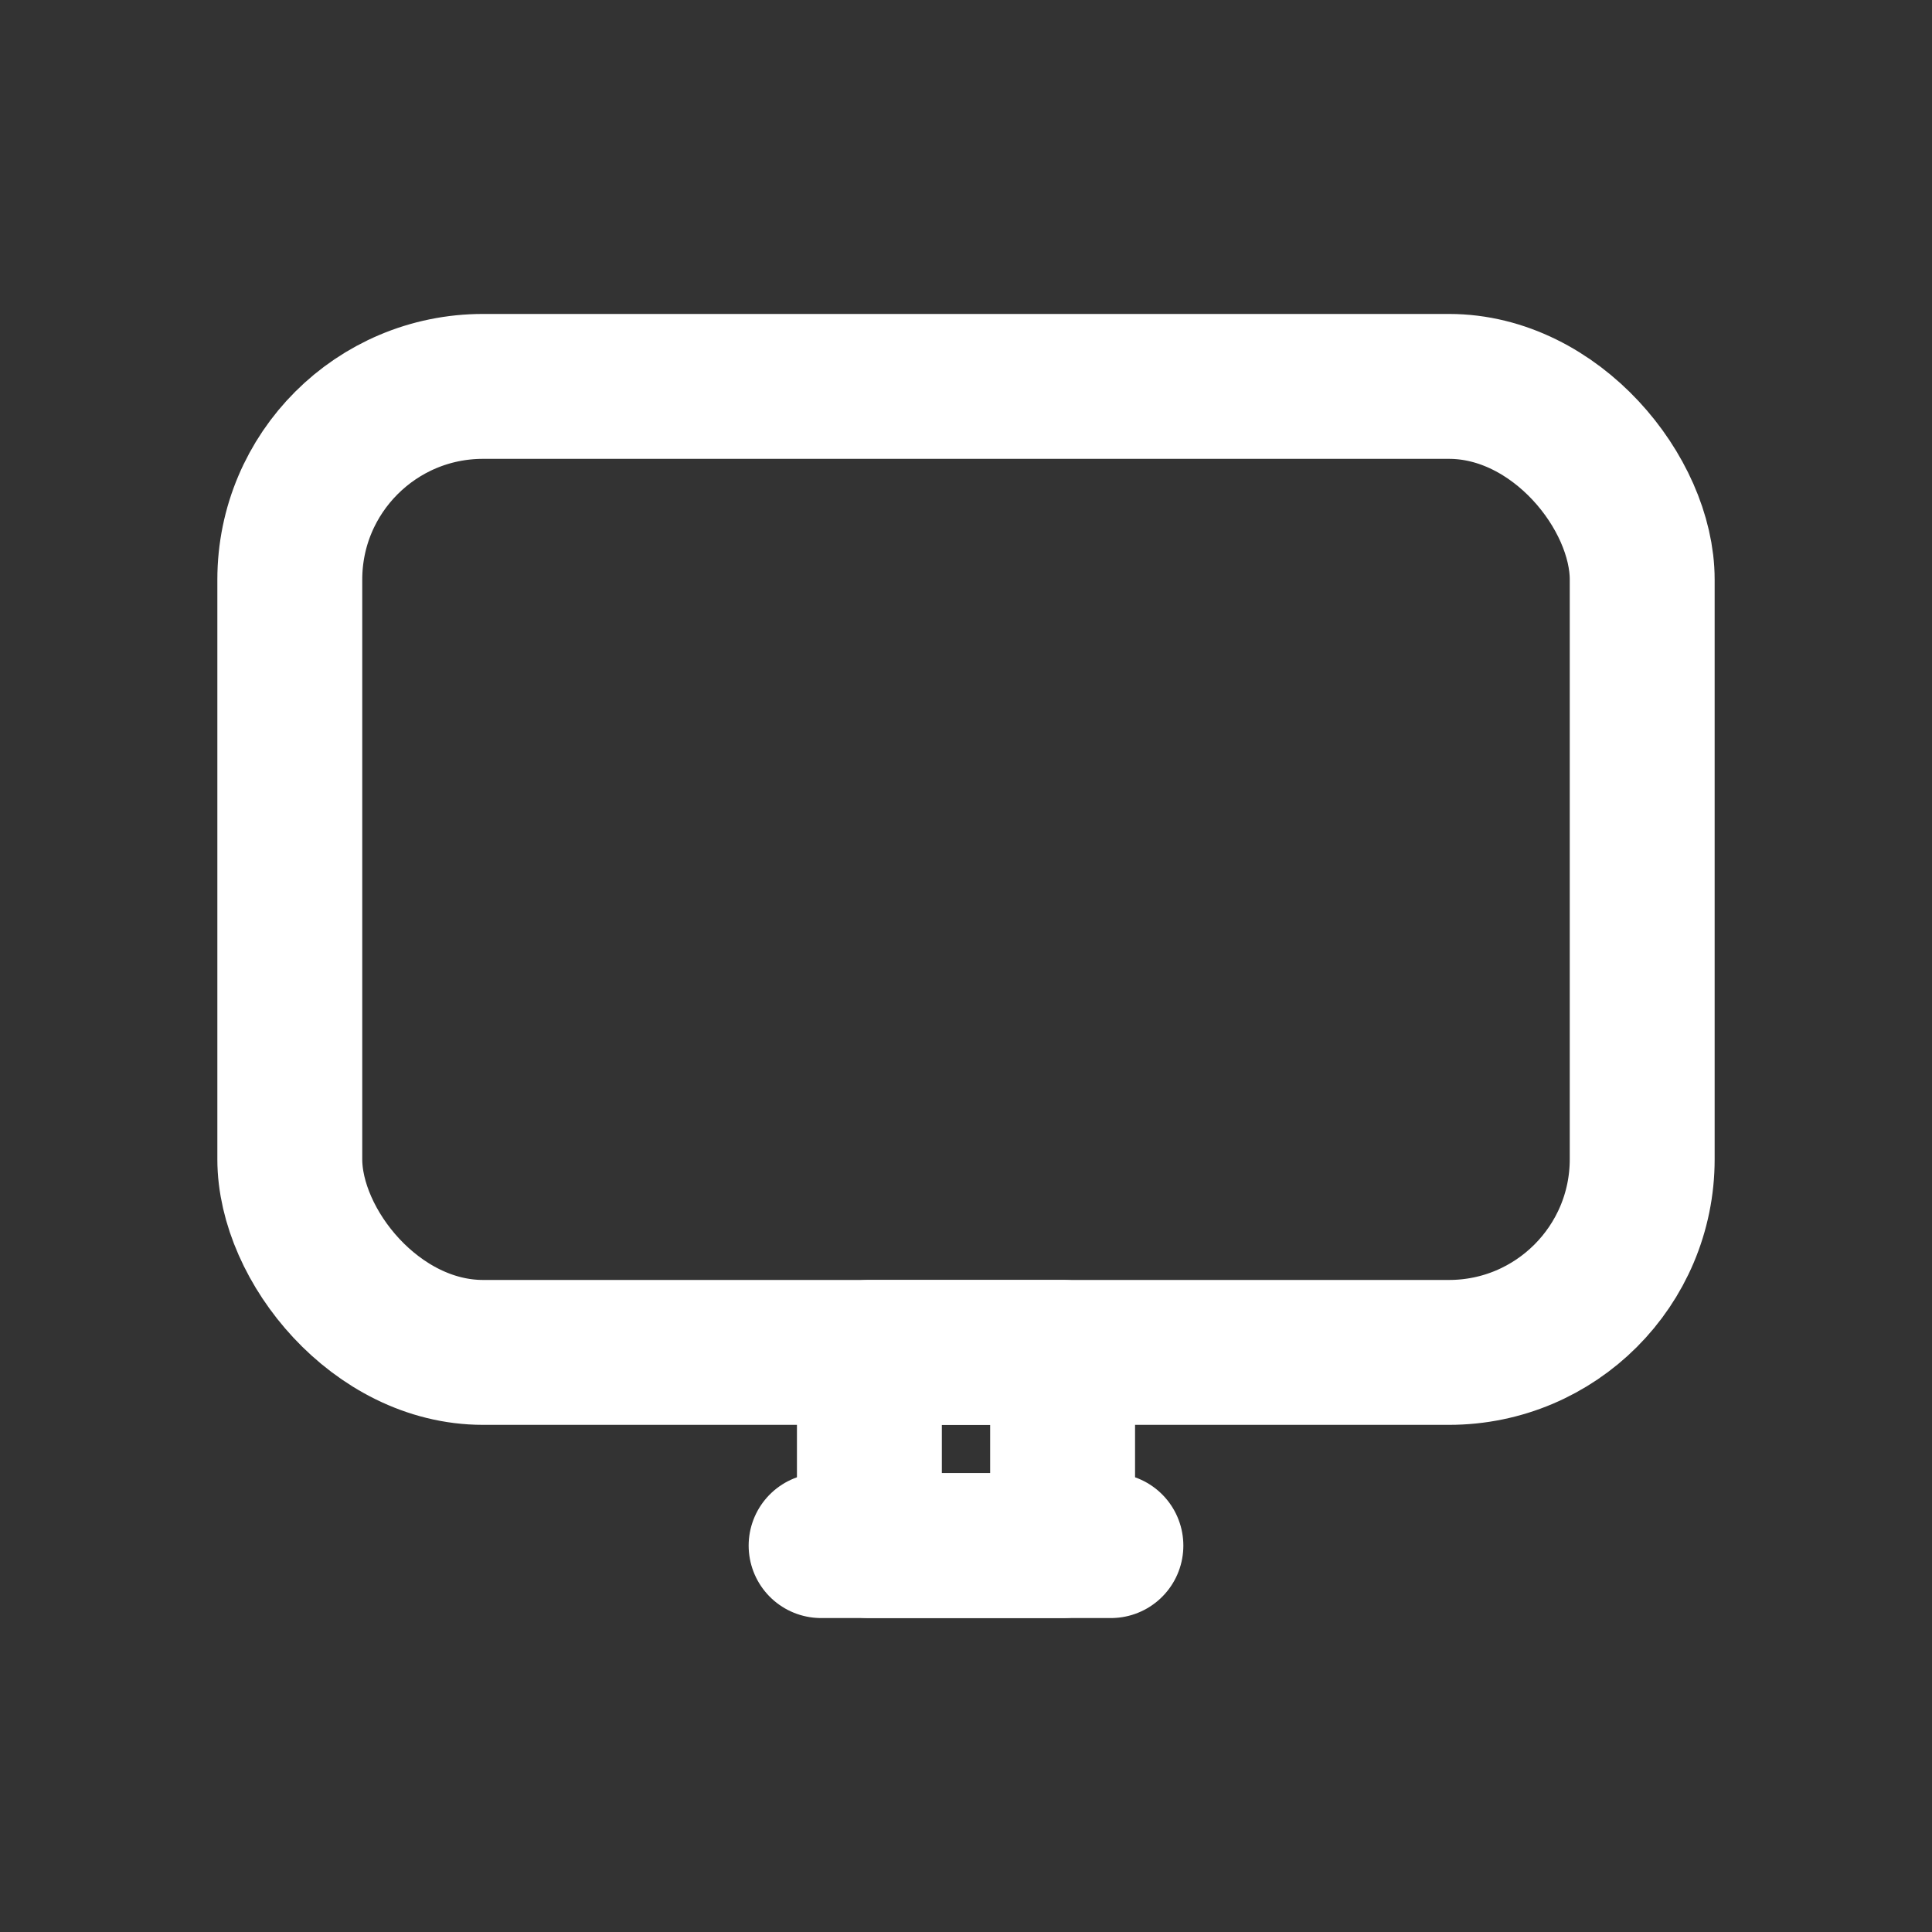 <?xml version="1.0" encoding="UTF-8"?>
<svg width="20px" height="20px" viewBox="0 0 20 20" version="1.1" xmlns="http://www.w3.org/2000/svg" xmlns:xlink="http://www.w3.org/1999/xlink">
    <rect x="0" y="0" width="20" height="20" fill="#333333" stroke="none"/>
    <title>切片</title>
    <g id="DO-IT" stroke="none" stroke-width="1" fill="none" fill-rule="evenodd">
        <g id="DOIT视觉规范" transform="translate(-46, -242)">
            <g id="doit-label-work" transform="translate(46, 242)">
                <rect id="矩形" fill-opacity="0" fill="#D8D8D8" x="0" y="0" width="20" height="20"></rect>
                <rect id="矩形" stroke="#FFFFFF" stroke-width="1.5" stroke-linecap="round" stroke-linejoin="round" x="3" y="4" width="14" height="10" rx="2"></rect>
                <rect id="矩形" stroke="#FFFFFF" stroke-width="1.5" stroke-linecap="round" stroke-linejoin="round" x="9" y="14" width="2" height="2"></rect>
                <line x1="8.5" y1="16" x2="11.5" y2="16" id="直线-5" stroke="#FFFFFF" stroke-width="1.5" stroke-linecap="round" stroke-linejoin="round"></line>
            </g>
        </g>
    </g>
</svg>
